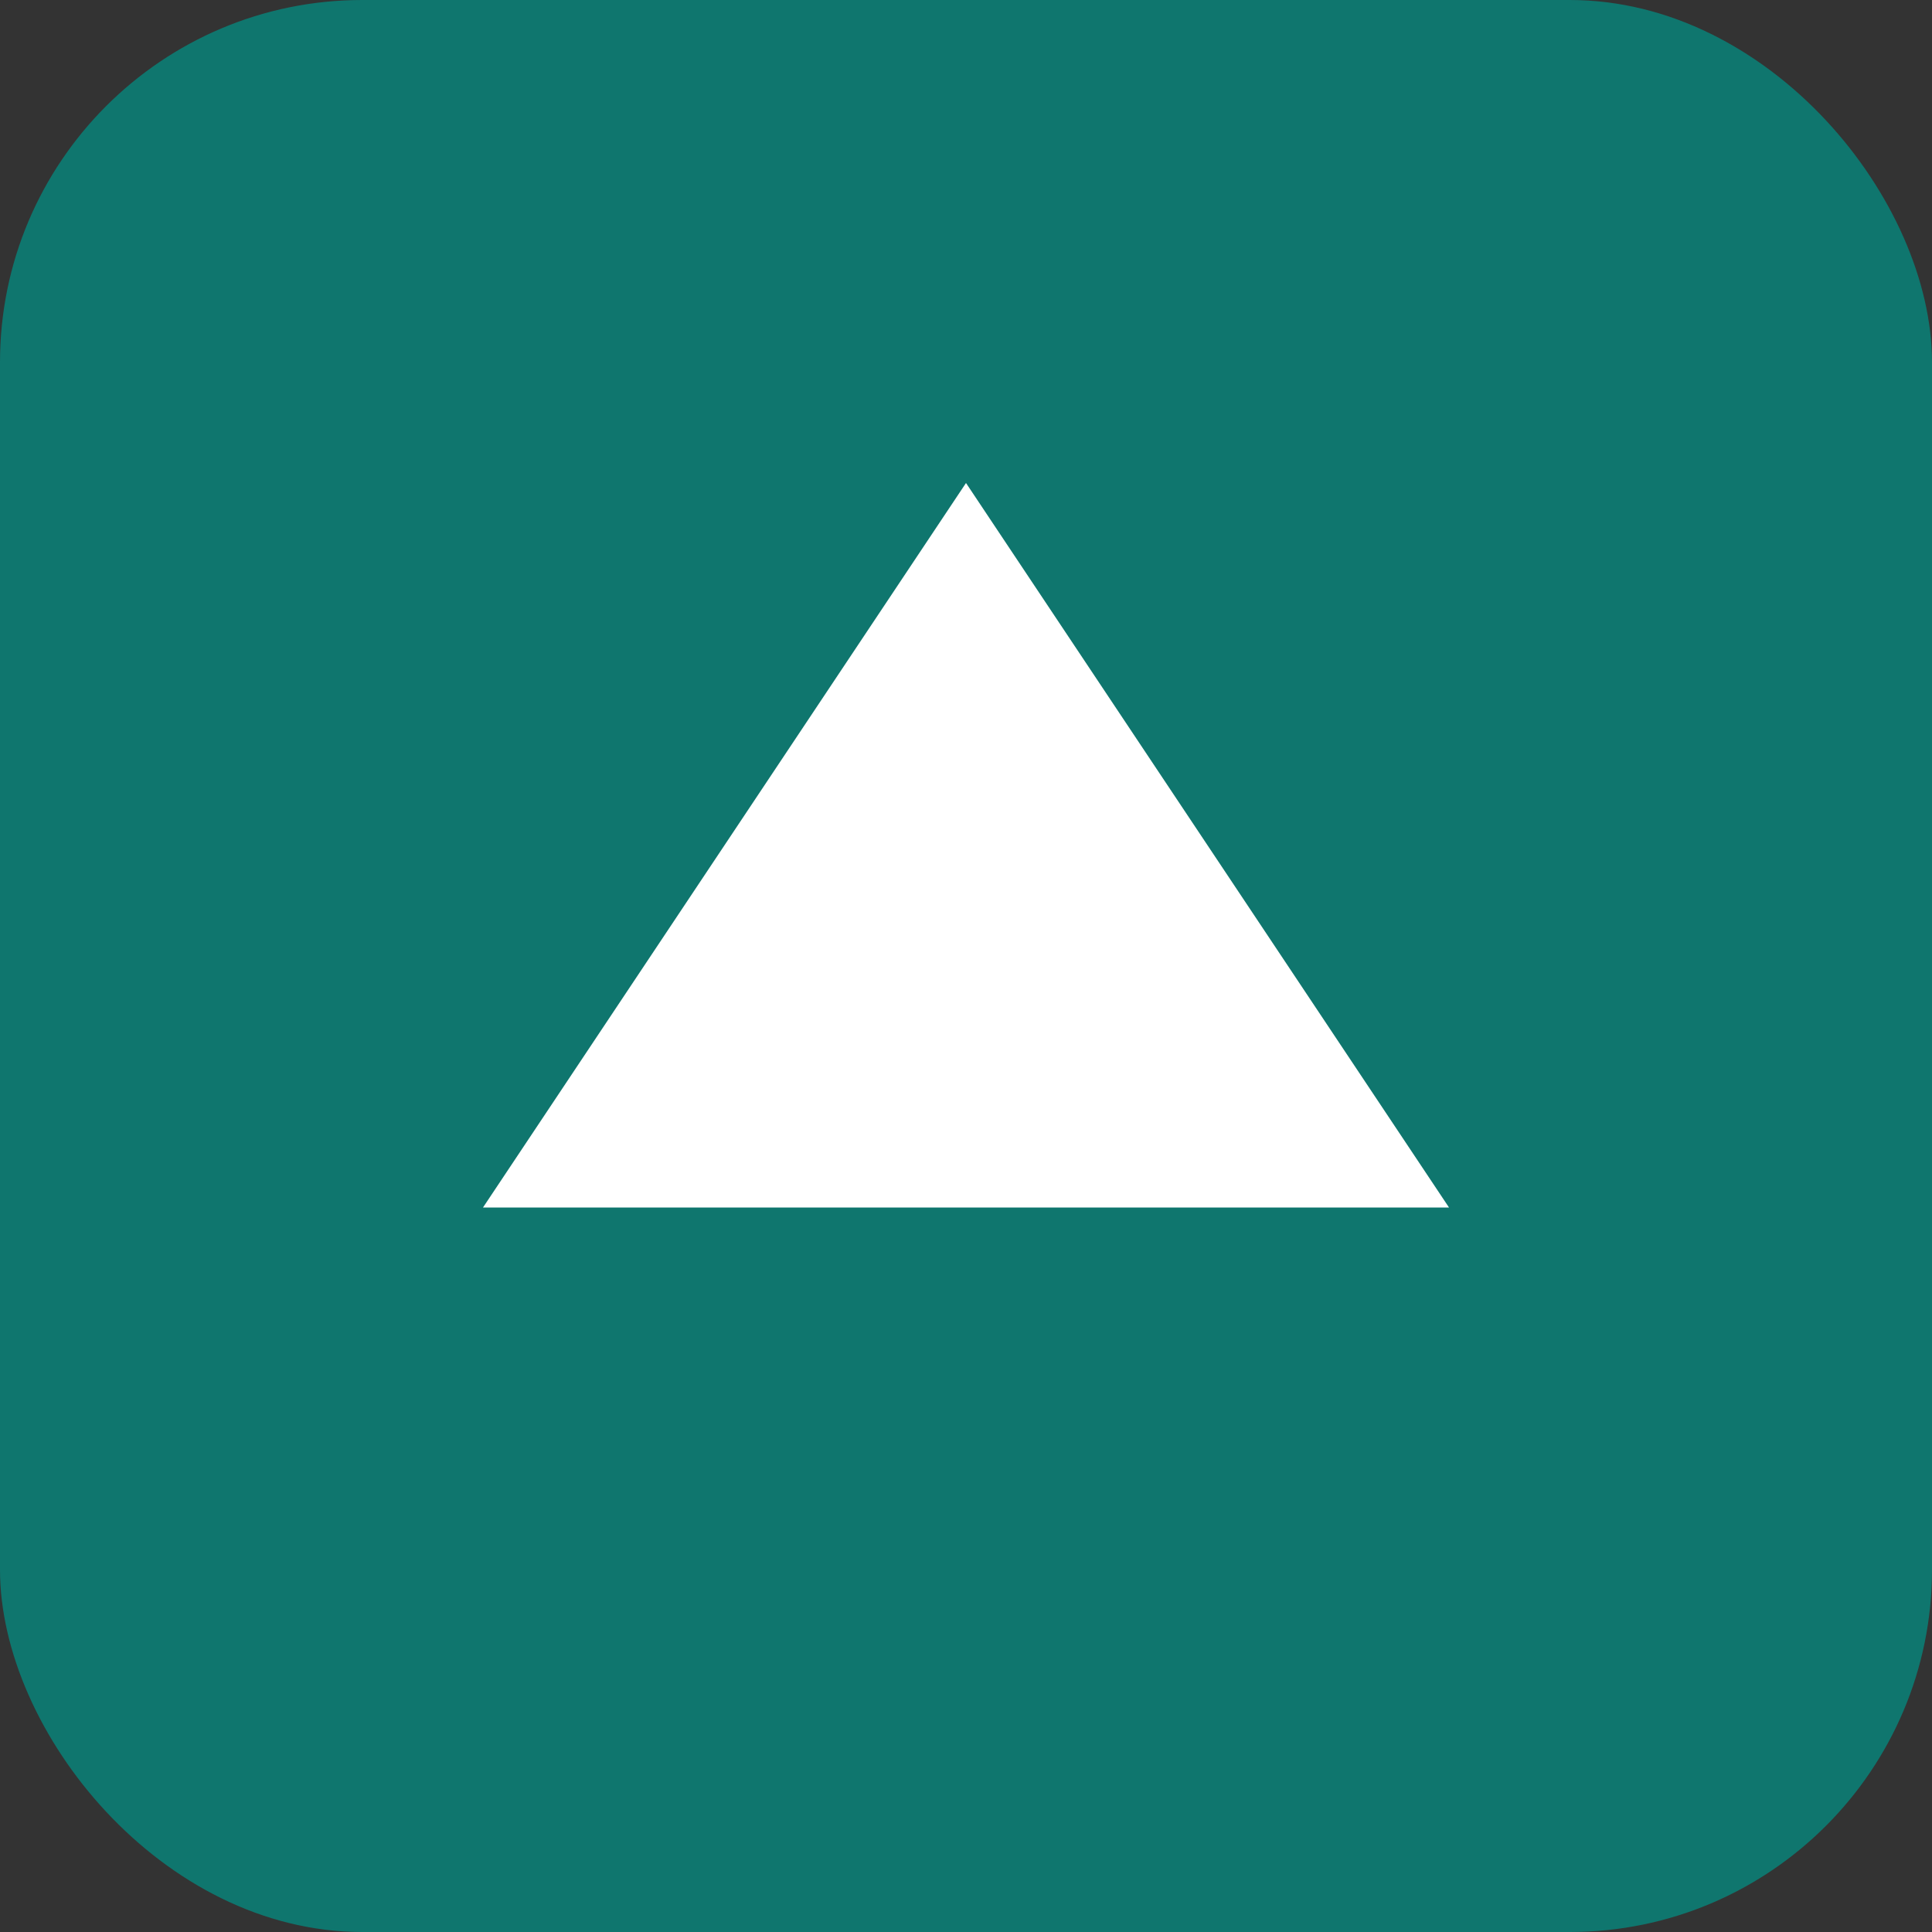 <svg xmlns="http://www.w3.org/2000/svg" width="64" height="64">
  <rect width="100%" height="100%" fill="#333333" stroke="none"/>
  <rect width="64" height="64" rx="12" fill="#0f766e"/>
  <path d="M16 40 L32 16 L48 40 Z" fill="white"/>
</svg>